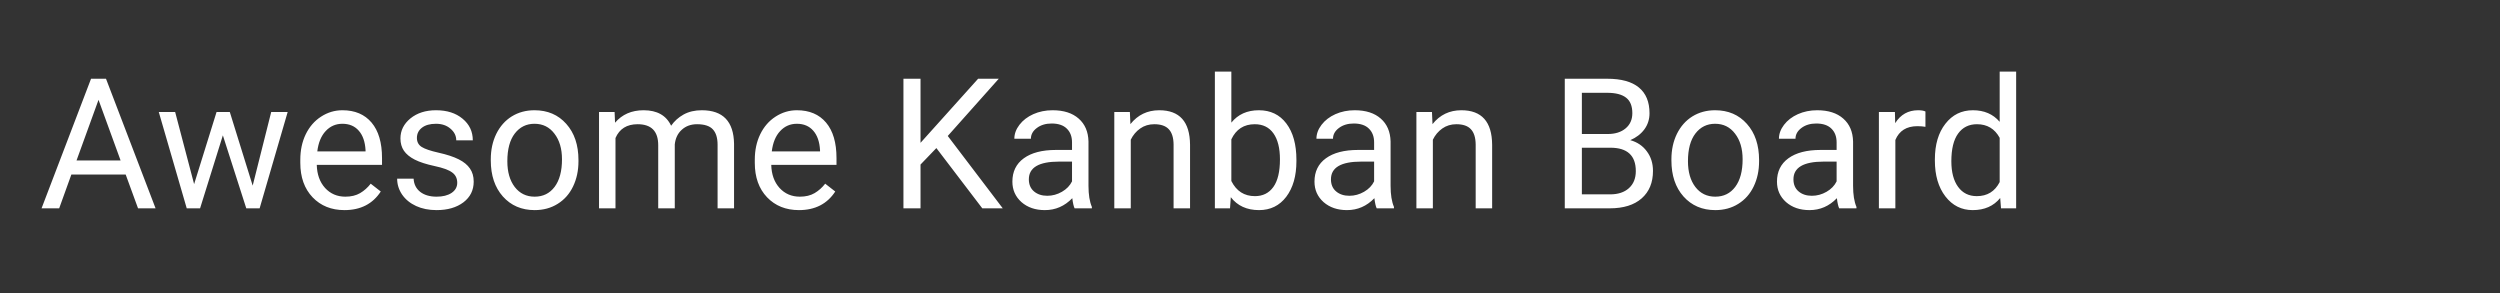 <svg width="384" height="45" viewBox="0 0 384 45" fill="none" xmlns="http://www.w3.org/2000/svg">
<rect x="0" y="0" width="384" height="45" fill="#333333" stroke="none"/>
<path d="M19.303 26.805H10.963L9.09 32H6.383L13.984 12.094H16.281L23.896 32H21.203L19.303 26.805ZM11.756 24.645H18.523L15.133 15.334L11.756 24.645ZM38.812 28.514L41.656 17.207H44.185L39.879 32H37.828L34.232 20.789L30.732 32H28.682L24.389 17.207H26.904L29.816 28.281L33.262 17.207H35.299L38.812 28.514ZM52.908 32.273C50.903 32.273 49.272 31.617 48.014 30.305C46.756 28.983 46.127 27.219 46.127 25.014V24.549C46.127 23.081 46.405 21.773 46.961 20.625C47.526 19.467 48.31 18.565 49.312 17.918C50.324 17.262 51.418 16.934 52.594 16.934C54.517 16.934 56.012 17.567 57.078 18.834C58.145 20.101 58.678 21.915 58.678 24.275V25.328H48.656C48.693 26.787 49.117 27.967 49.928 28.869C50.748 29.762 51.787 30.209 53.045 30.209C53.938 30.209 54.695 30.027 55.315 29.662C55.934 29.297 56.477 28.814 56.941 28.213L58.486 29.416C57.247 31.321 55.387 32.273 52.908 32.273ZM52.594 19.012C51.573 19.012 50.716 19.385 50.023 20.133C49.331 20.871 48.902 21.91 48.738 23.25H56.148V23.059C56.075 21.773 55.729 20.78 55.109 20.078C54.49 19.367 53.651 19.012 52.594 19.012ZM70.231 28.076C70.231 27.393 69.971 26.864 69.451 26.49C68.941 26.107 68.043 25.779 66.758 25.506C65.482 25.232 64.466 24.904 63.709 24.521C62.962 24.139 62.406 23.683 62.041 23.154C61.685 22.626 61.508 21.997 61.508 21.268C61.508 20.055 62.018 19.03 63.039 18.191C64.069 17.353 65.382 16.934 66.977 16.934C68.654 16.934 70.012 17.366 71.051 18.232C72.099 19.098 72.623 20.206 72.623 21.555H70.08C70.08 20.862 69.784 20.265 69.191 19.764C68.608 19.262 67.87 19.012 66.977 19.012C66.056 19.012 65.336 19.212 64.816 19.613C64.297 20.014 64.037 20.538 64.037 21.186C64.037 21.796 64.279 22.256 64.762 22.566C65.245 22.876 66.115 23.172 67.373 23.455C68.64 23.738 69.665 24.075 70.449 24.467C71.233 24.859 71.812 25.333 72.186 25.889C72.568 26.436 72.76 27.105 72.76 27.898C72.76 29.22 72.231 30.282 71.174 31.084C70.117 31.877 68.745 32.273 67.059 32.273C65.874 32.273 64.826 32.064 63.914 31.645C63.003 31.225 62.287 30.642 61.768 29.895C61.257 29.138 61.002 28.322 61.002 27.447H63.531C63.577 28.295 63.914 28.969 64.543 29.471C65.181 29.963 66.019 30.209 67.059 30.209C68.016 30.209 68.781 30.018 69.356 29.635C69.939 29.243 70.231 28.723 70.231 28.076ZM75.385 24.467C75.385 23.018 75.667 21.714 76.232 20.557C76.807 19.399 77.6 18.506 78.611 17.877C79.632 17.248 80.794 16.934 82.098 16.934C84.112 16.934 85.739 17.631 86.978 19.025C88.227 20.42 88.852 22.275 88.852 24.59V24.768C88.852 26.208 88.574 27.502 88.018 28.65C87.471 29.79 86.682 30.678 85.652 31.316C84.632 31.954 83.456 32.273 82.125 32.273C80.12 32.273 78.493 31.576 77.244 30.182C76.005 28.787 75.385 26.941 75.385 24.645V24.467ZM77.928 24.768C77.928 26.408 78.306 27.725 79.062 28.719C79.828 29.712 80.849 30.209 82.125 30.209C83.41 30.209 84.431 29.708 85.188 28.705C85.944 27.693 86.322 26.281 86.322 24.467C86.322 22.844 85.935 21.532 85.16 20.529C84.394 19.518 83.374 19.012 82.098 19.012C80.849 19.012 79.842 19.509 79.076 20.502C78.311 21.495 77.928 22.917 77.928 24.768ZM94.402 17.207L94.471 18.848C95.555 17.572 97.018 16.934 98.859 16.934C100.928 16.934 102.337 17.727 103.084 19.312C103.576 18.602 104.214 18.027 104.998 17.59C105.791 17.152 106.725 16.934 107.801 16.934C111.046 16.934 112.695 18.652 112.75 22.088V32H110.221V22.238C110.221 21.181 109.979 20.393 109.496 19.873C109.013 19.344 108.202 19.08 107.062 19.08C106.124 19.08 105.344 19.363 104.725 19.928C104.105 20.484 103.745 21.236 103.645 22.184V32H101.102V22.307C101.102 20.156 100.049 19.08 97.943 19.08C96.284 19.08 95.15 19.787 94.539 21.199V32H92.01V17.207H94.402ZM122.717 32.273C120.712 32.273 119.08 31.617 117.822 30.305C116.564 28.983 115.936 27.219 115.936 25.014V24.549C115.936 23.081 116.214 21.773 116.77 20.625C117.335 19.467 118.118 18.565 119.121 17.918C120.133 17.262 121.227 16.934 122.402 16.934C124.326 16.934 125.82 17.567 126.887 18.834C127.953 20.101 128.486 21.915 128.486 24.275V25.328H118.465C118.501 26.787 118.925 27.967 119.736 28.869C120.557 29.762 121.596 30.209 122.854 30.209C123.747 30.209 124.503 30.027 125.123 29.662C125.743 29.297 126.285 28.814 126.75 28.213L128.295 29.416C127.055 31.321 125.196 32.273 122.717 32.273ZM122.402 19.012C121.382 19.012 120.525 19.385 119.832 20.133C119.139 20.871 118.711 21.91 118.547 23.25H125.957V23.059C125.884 21.773 125.538 20.78 124.918 20.078C124.298 19.367 123.46 19.012 122.402 19.012ZM143.826 22.744L141.393 25.273V32H138.768V12.094H141.393V21.938L150.238 12.094H153.41L145.576 20.885L154.025 32H150.881L143.826 22.744ZM165.059 32C164.913 31.708 164.794 31.189 164.703 30.441C163.527 31.663 162.124 32.273 160.492 32.273C159.034 32.273 157.835 31.863 156.896 31.043C155.967 30.213 155.502 29.165 155.502 27.898C155.502 26.358 156.085 25.164 157.252 24.316C158.428 23.46 160.077 23.031 162.201 23.031H164.662V21.869C164.662 20.985 164.398 20.283 163.869 19.764C163.34 19.235 162.561 18.971 161.531 18.971C160.629 18.971 159.872 19.199 159.262 19.654C158.651 20.11 158.346 20.662 158.346 21.309H155.803C155.803 20.57 156.062 19.859 156.582 19.176C157.111 18.483 157.822 17.936 158.715 17.535C159.617 17.134 160.606 16.934 161.682 16.934C163.386 16.934 164.721 17.362 165.688 18.219C166.654 19.066 167.155 20.238 167.191 21.732V28.541C167.191 29.899 167.365 30.979 167.711 31.781V32H165.059ZM160.861 30.072C161.654 30.072 162.406 29.867 163.117 29.457C163.828 29.047 164.343 28.514 164.662 27.857V24.822H162.68C159.581 24.822 158.031 25.729 158.031 27.543C158.031 28.336 158.296 28.956 158.824 29.402C159.353 29.849 160.032 30.072 160.861 30.072ZM173.549 17.207L173.631 19.066C174.761 17.645 176.238 16.934 178.061 16.934C181.187 16.934 182.764 18.697 182.791 22.225V32H180.262V22.211C180.253 21.145 180.007 20.356 179.523 19.846C179.049 19.335 178.307 19.08 177.295 19.08C176.475 19.08 175.755 19.299 175.135 19.736C174.515 20.174 174.032 20.748 173.686 21.459V32H171.156V17.207H173.549ZM199.129 24.768C199.129 27.028 198.609 28.846 197.57 30.223C196.531 31.59 195.137 32.273 193.387 32.273C191.518 32.273 190.074 31.613 189.053 30.291L188.93 32H186.605V11H189.135V18.834C190.156 17.567 191.564 16.934 193.359 16.934C195.155 16.934 196.563 17.613 197.584 18.971C198.614 20.329 199.129 22.188 199.129 24.549V24.768ZM196.6 24.48C196.6 22.758 196.267 21.427 195.602 20.488C194.936 19.549 193.979 19.08 192.73 19.08C191.062 19.08 189.864 19.855 189.135 21.404V27.803C189.91 29.352 191.117 30.127 192.758 30.127C193.97 30.127 194.913 29.658 195.588 28.719C196.262 27.78 196.6 26.367 196.6 24.48ZM211.461 32C211.315 31.708 211.197 31.189 211.105 30.441C209.93 31.663 208.526 32.273 206.895 32.273C205.436 32.273 204.238 31.863 203.299 31.043C202.369 30.213 201.904 29.165 201.904 27.898C201.904 26.358 202.488 25.164 203.654 24.316C204.83 23.46 206.48 23.031 208.604 23.031H211.064V21.869C211.064 20.985 210.8 20.283 210.271 19.764C209.743 19.235 208.964 18.971 207.934 18.971C207.031 18.971 206.275 19.199 205.664 19.654C205.053 20.11 204.748 20.662 204.748 21.309H202.205C202.205 20.57 202.465 19.859 202.984 19.176C203.513 18.483 204.224 17.936 205.117 17.535C206.02 17.134 207.008 16.934 208.084 16.934C209.788 16.934 211.124 17.362 212.09 18.219C213.056 19.066 213.557 20.238 213.594 21.732V28.541C213.594 29.899 213.767 30.979 214.113 31.781V32H211.461ZM207.264 30.072C208.057 30.072 208.809 29.867 209.52 29.457C210.23 29.047 210.745 28.514 211.064 27.857V24.822H209.082C205.983 24.822 204.434 25.729 204.434 27.543C204.434 28.336 204.698 28.956 205.227 29.402C205.755 29.849 206.434 30.072 207.264 30.072ZM219.951 17.207L220.033 19.066C221.163 17.645 222.64 16.934 224.463 16.934C227.589 16.934 229.166 18.697 229.193 22.225V32H226.664V22.211C226.655 21.145 226.409 20.356 225.926 19.846C225.452 19.335 224.709 19.08 223.697 19.08C222.877 19.08 222.157 19.299 221.537 19.736C220.917 20.174 220.434 20.748 220.088 21.459V32H217.559V17.207H219.951ZM240.35 32V12.094H246.857C249.018 12.094 250.64 12.54 251.725 13.434C252.818 14.327 253.365 15.648 253.365 17.398C253.365 18.328 253.101 19.153 252.572 19.873C252.044 20.584 251.324 21.135 250.412 21.527C251.488 21.828 252.335 22.402 252.955 23.25C253.584 24.088 253.898 25.091 253.898 26.258C253.898 28.044 253.32 29.448 252.162 30.469C251.005 31.49 249.368 32 247.254 32H240.35ZM242.975 22.689V29.854H247.309C248.53 29.854 249.492 29.539 250.193 28.91C250.904 28.272 251.26 27.397 251.26 26.285C251.26 23.888 249.956 22.689 247.35 22.689H242.975ZM242.975 20.584H246.939C248.088 20.584 249.004 20.297 249.688 19.723C250.38 19.148 250.727 18.369 250.727 17.385C250.727 16.291 250.408 15.498 249.77 15.006C249.132 14.505 248.161 14.254 246.857 14.254H242.975V20.584ZM256.729 24.467C256.729 23.018 257.011 21.714 257.576 20.557C258.15 19.399 258.943 18.506 259.955 17.877C260.976 17.248 262.138 16.934 263.441 16.934C265.456 16.934 267.083 17.631 268.322 19.025C269.571 20.42 270.195 22.275 270.195 24.59V24.768C270.195 26.208 269.917 27.502 269.361 28.65C268.814 29.79 268.026 30.678 266.996 31.316C265.975 31.954 264.799 32.273 263.469 32.273C261.464 32.273 259.837 31.576 258.588 30.182C257.348 28.787 256.729 26.941 256.729 24.645V24.467ZM259.271 24.768C259.271 26.408 259.65 27.725 260.406 28.719C261.172 29.712 262.193 30.209 263.469 30.209C264.754 30.209 265.775 29.708 266.531 28.705C267.288 27.693 267.666 26.281 267.666 24.467C267.666 22.844 267.279 21.532 266.504 20.529C265.738 19.518 264.717 19.012 263.441 19.012C262.193 19.012 261.186 19.509 260.42 20.502C259.654 21.495 259.271 22.917 259.271 24.768ZM282.5 32C282.354 31.708 282.236 31.189 282.145 30.441C280.969 31.663 279.565 32.273 277.934 32.273C276.475 32.273 275.277 31.863 274.338 31.043C273.408 30.213 272.943 29.165 272.943 27.898C272.943 26.358 273.527 25.164 274.693 24.316C275.869 23.46 277.519 23.031 279.643 23.031H282.104V21.869C282.104 20.985 281.839 20.283 281.311 19.764C280.782 19.235 280.003 18.971 278.973 18.971C278.07 18.971 277.314 19.199 276.703 19.654C276.092 20.11 275.787 20.662 275.787 21.309H273.244C273.244 20.57 273.504 19.859 274.023 19.176C274.552 18.483 275.263 17.936 276.156 17.535C277.059 17.134 278.048 16.934 279.123 16.934C280.827 16.934 282.163 17.362 283.129 18.219C284.095 19.066 284.596 20.238 284.633 21.732V28.541C284.633 29.899 284.806 30.979 285.152 31.781V32H282.5ZM278.303 30.072C279.096 30.072 279.848 29.867 280.559 29.457C281.27 29.047 281.785 28.514 282.104 27.857V24.822H280.121C277.022 24.822 275.473 25.729 275.473 27.543C275.473 28.336 275.737 28.956 276.266 29.402C276.794 29.849 277.473 30.072 278.303 30.072ZM295.748 19.477C295.365 19.413 294.951 19.381 294.504 19.381C292.845 19.381 291.719 20.087 291.127 21.5V32H288.598V17.207H291.059L291.1 18.916C291.929 17.594 293.105 16.934 294.627 16.934C295.119 16.934 295.493 16.997 295.748 17.125V19.477ZM297.197 24.48C297.197 22.211 297.735 20.388 298.811 19.012C299.886 17.626 301.294 16.934 303.035 16.934C304.767 16.934 306.139 17.526 307.15 18.711V11H309.68V32H307.355L307.232 30.414C306.221 31.654 304.812 32.273 303.008 32.273C301.294 32.273 299.895 31.572 298.811 30.168C297.735 28.764 297.197 26.932 297.197 24.672V24.48ZM299.727 24.768C299.727 26.445 300.073 27.757 300.766 28.705C301.458 29.653 302.415 30.127 303.637 30.127C305.241 30.127 306.412 29.407 307.15 27.967V21.172C306.394 19.777 305.232 19.08 303.664 19.08C302.424 19.08 301.458 19.559 300.766 20.516C300.073 21.473 299.727 22.89 299.727 24.768Z" fill="white"/>
</svg>
